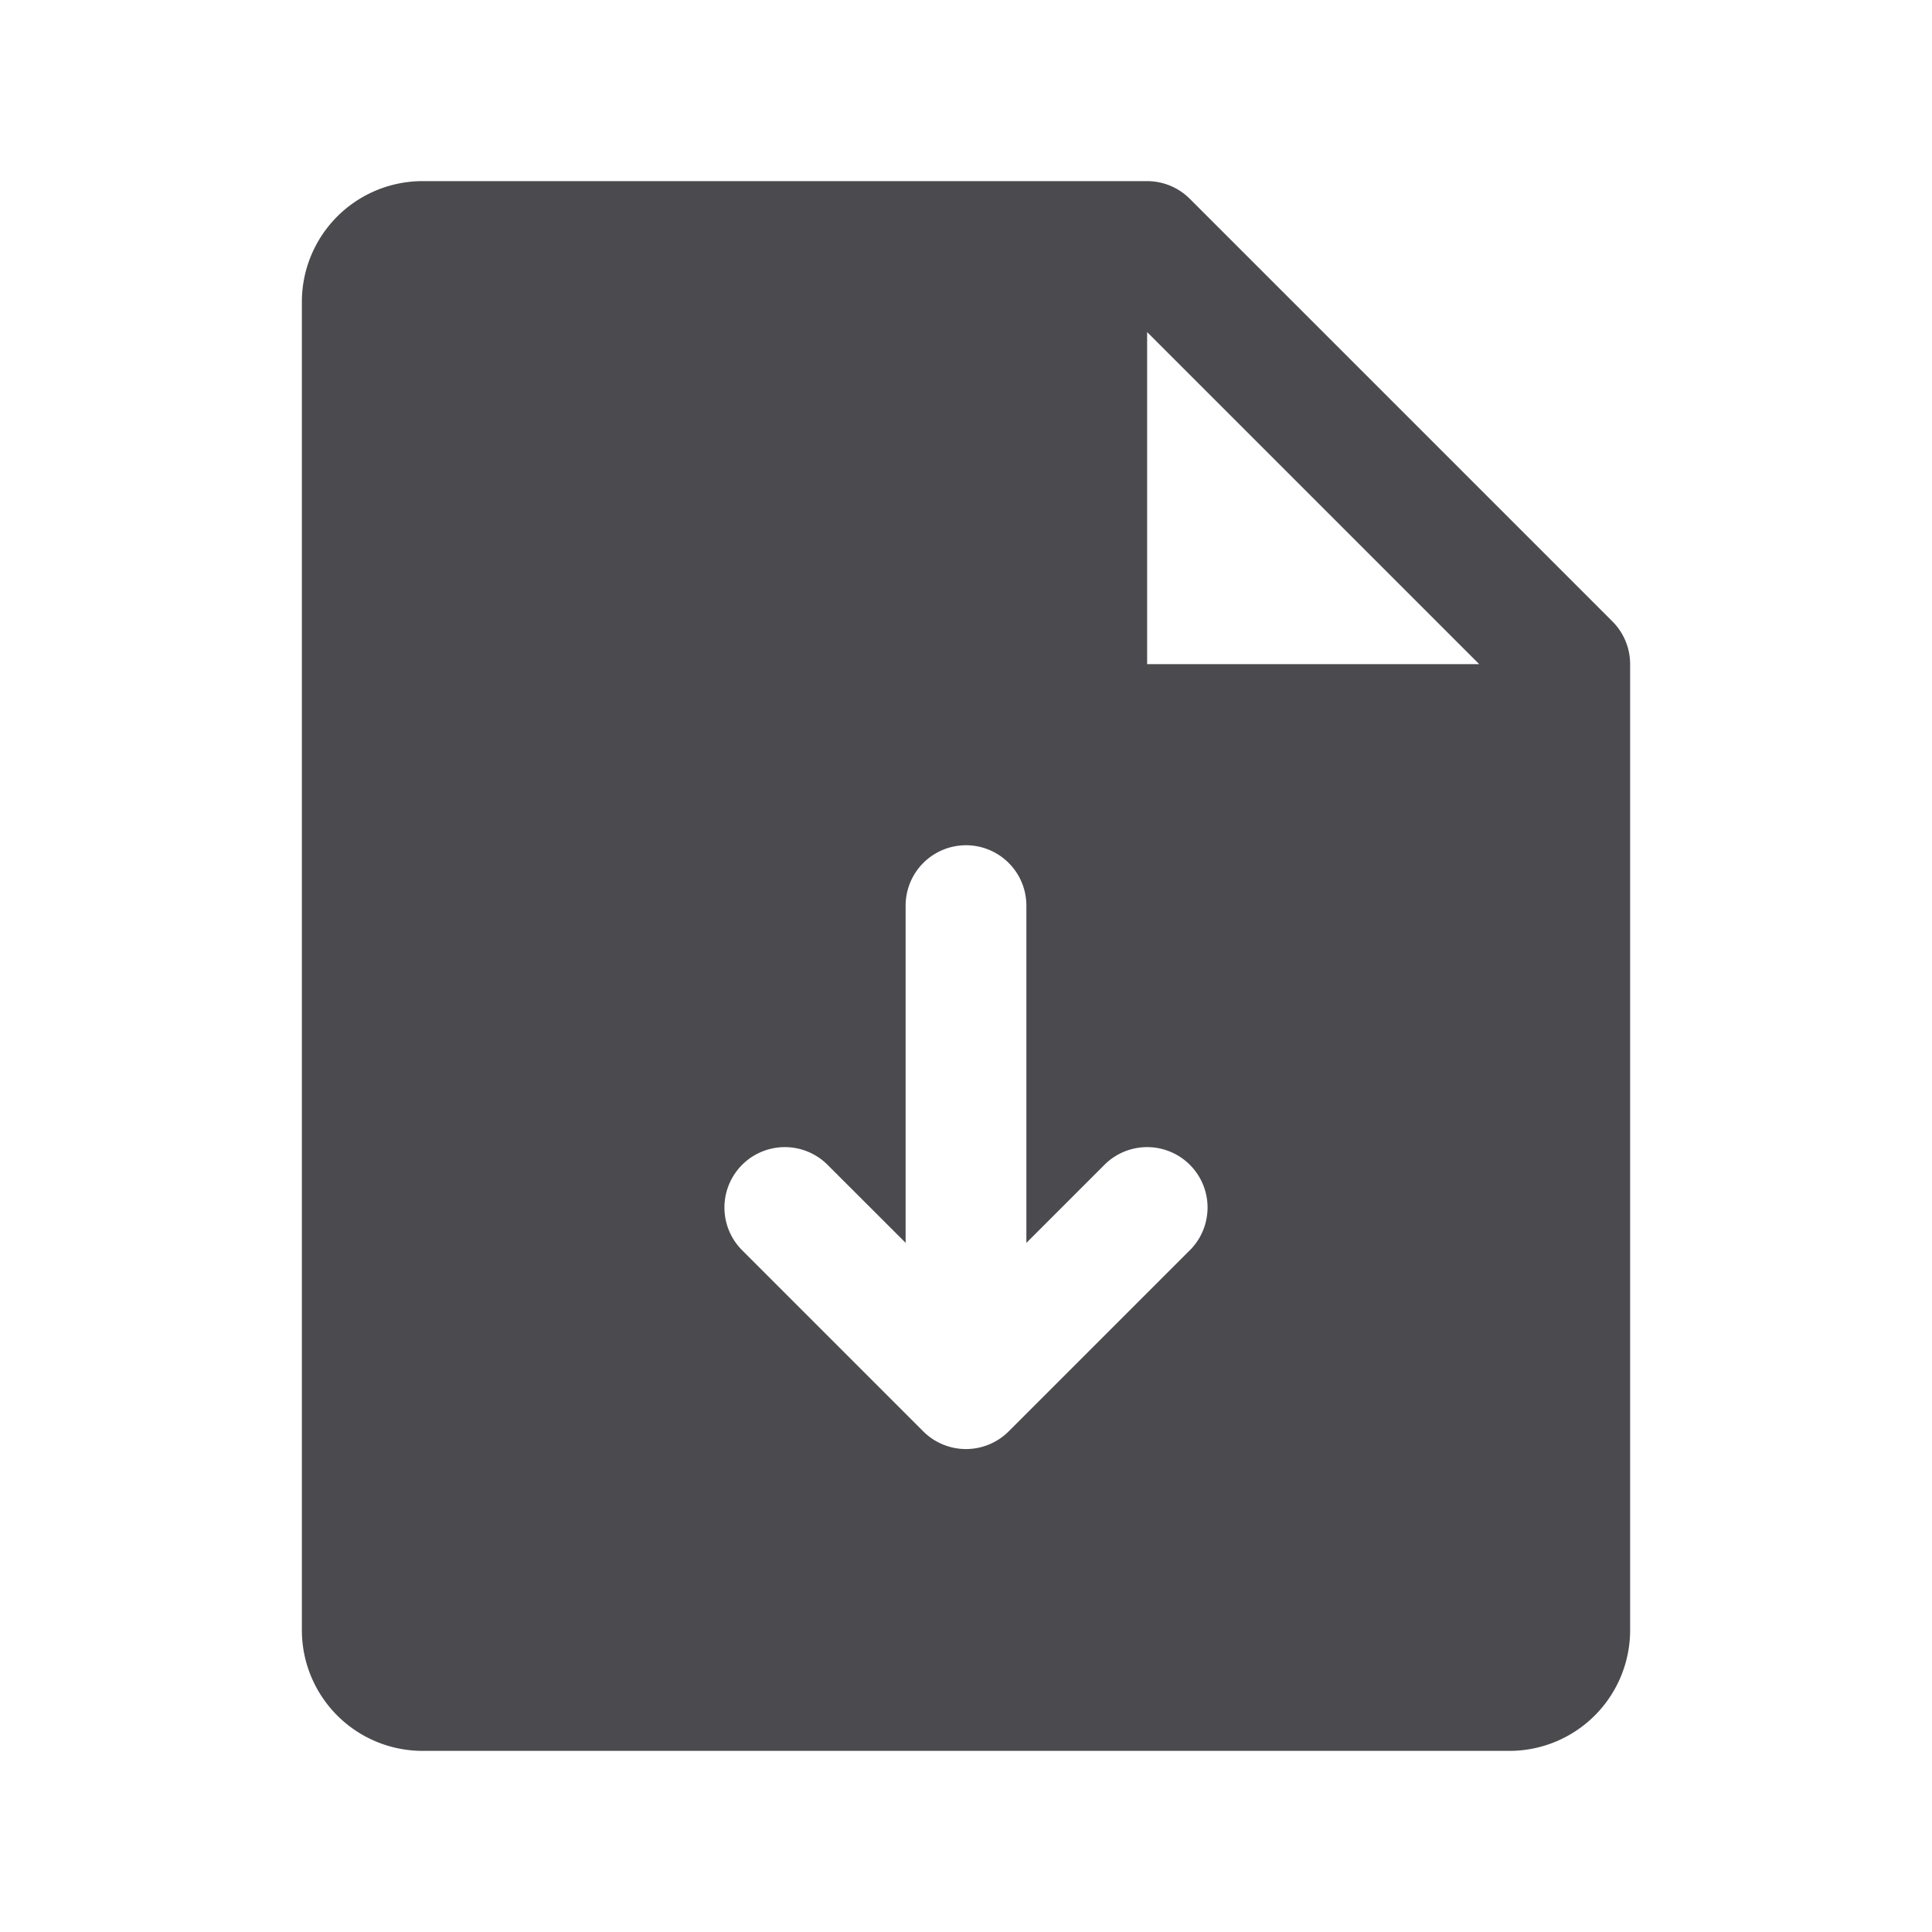 <svg xmlns="http://www.w3.org/2000/svg" width="32" height="32" fill="none" viewBox="0 0 32 32">
  <path fill="#4A4A4F" d="m26.707 10.293-7-7A1 1 0 0 0 19 3H7a2 2 0 0 0-2 2v22a2 2 0 0 0 2 2h18a2 2 0 0 0 2-2V11a1 1 0 0 0-.293-.707Zm-7 10.415-3 3a1.001 1.001 0 0 1-1.415 0l-3-3a1 1 0 1 1 1.415-1.415L15 20.585V15a1 1 0 0 1 2 0v5.586l1.293-1.293a1 1 0 1 1 1.415 1.415ZM19 11V5.5l5.5 5.5H19Z"/>
</svg>
